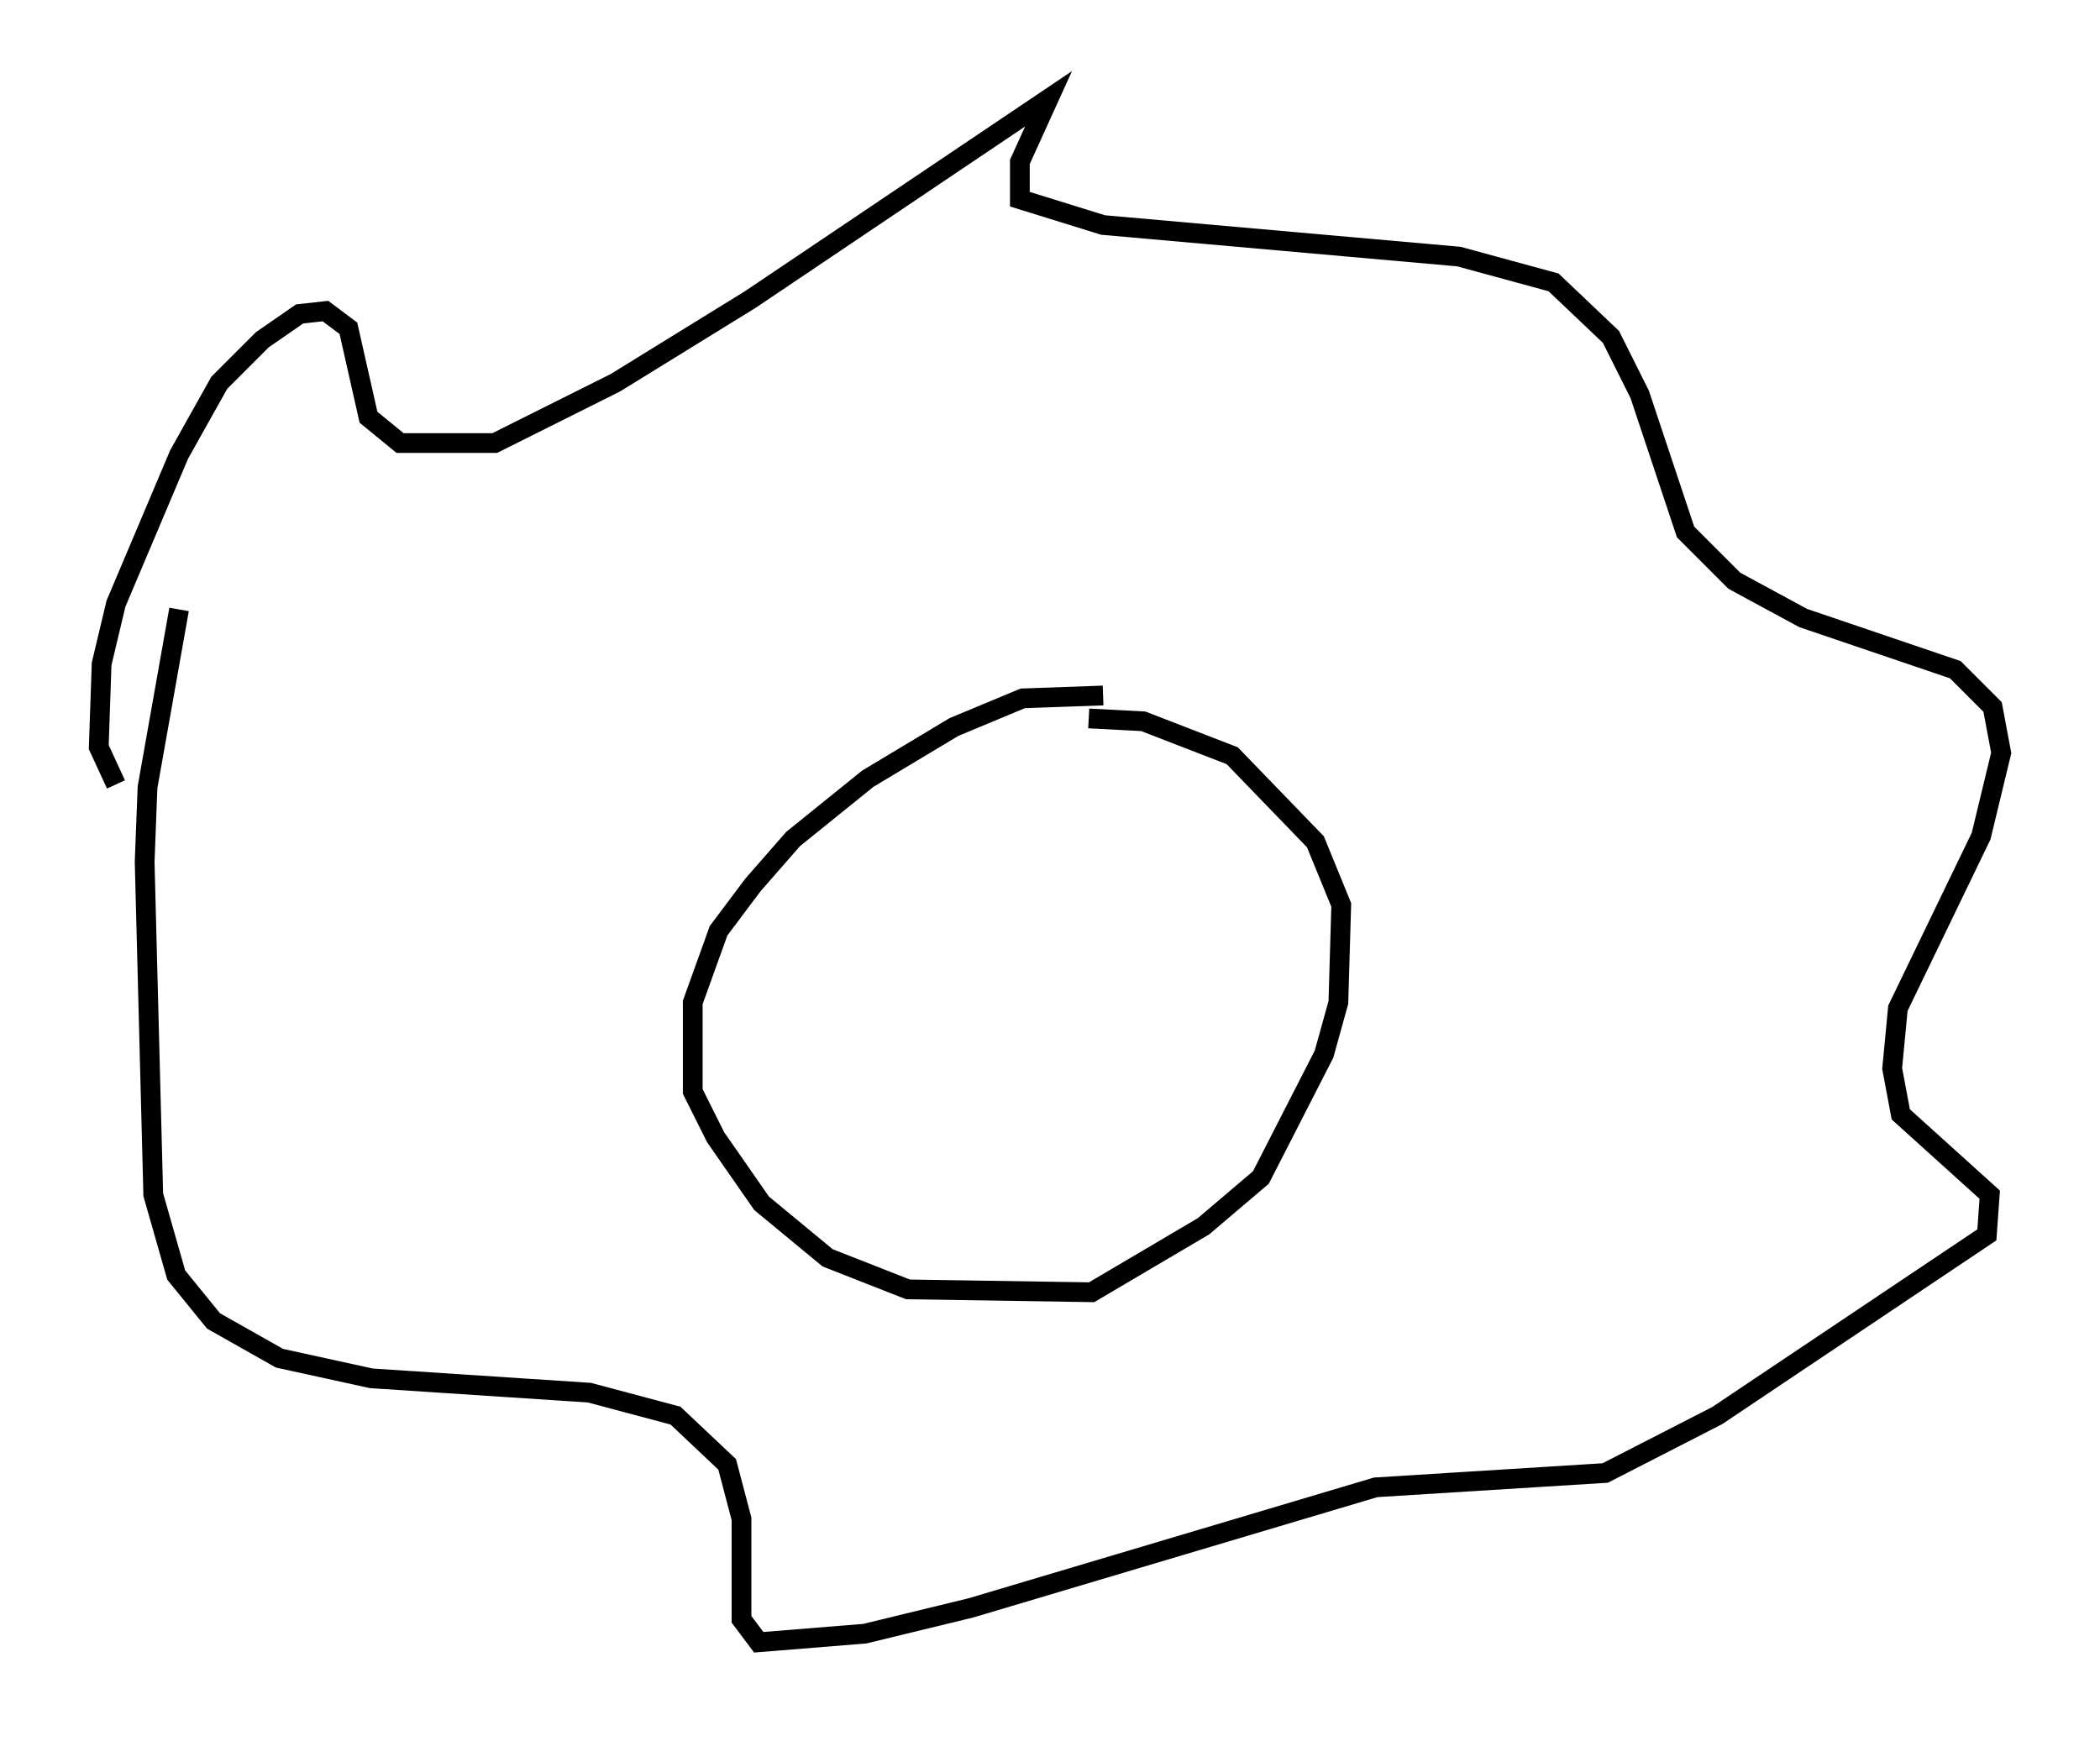 <?xml version="1.0" encoding="utf-8" ?>
<svg baseProfile="full" height="88.145" version="1.1" width="106.301" xmlns="http://www.w3.org/2000/svg" xmlns:ev="http://www.w3.org/2001/xml-events" xmlns:xlink="http://www.w3.org/1999/xlink"><defs /><rect fill="white" height="88.145" width="106.301" x="0" y="0" /><path d="M57.145, 35.648 m-1.307, -0.436 l-4.067, 0.145 -3.486, 1.453 l-4.358, 2.615 -3.777, 3.05 l-2.034, 2.324 -1.743, 2.324 l-1.307, 3.631 0.0, 4.503 l1.162, 2.324 2.324, 3.341 l3.341, 2.76 4.067, 1.598 l9.296, 0.145 5.665, -3.341 l2.905, -2.469 3.196, -6.246 l0.726, -2.615 0.145, -4.939 l-1.307, -3.196 -4.212, -4.358 l-4.503, -1.743 -2.76, -0.145 m-49.24, 3.341 l-0.872, -1.888 0.145, -4.212 l0.726, -3.05 3.196, -7.553 l2.034, -3.631 2.179, -2.179 l1.888, -1.307 1.307, -0.145 l1.162, 0.872 1.017, 4.503 l1.598, 1.307 4.793, 0.0 l6.101, -3.05 6.827, -4.212 l15.106, -10.168 -1.453, 3.196 l0.0, 1.888 4.212, 1.307 l18.011, 1.598 4.793, 1.307 l2.905, 2.76 1.453, 2.905 l2.324, 6.972 2.469, 2.469 l3.486, 1.888 7.698, 2.615 l1.888, 1.888 0.436, 2.324 l-1.017, 4.212 -4.212, 8.715 l-0.291, 3.05 0.436, 2.324 l4.503, 4.067 -0.145, 2.034 l-13.654, 9.151 -5.665, 2.905 l-11.62, 0.726 -20.48, 6.101 l-5.374, 1.307 -5.374, 0.436 l-0.872, -1.162 0.0, -5.084 l-0.726, -2.76 -2.615, -2.469 l-4.358, -1.162 -11.039, -0.726 l-4.648, -1.017 -3.341, -1.888 l-1.888, -2.324 -1.162, -4.067 l-0.436, -16.849 0.145, -3.777 l1.598, -9.006 " fill="none" stroke="black" stroke-width="1" /></svg>